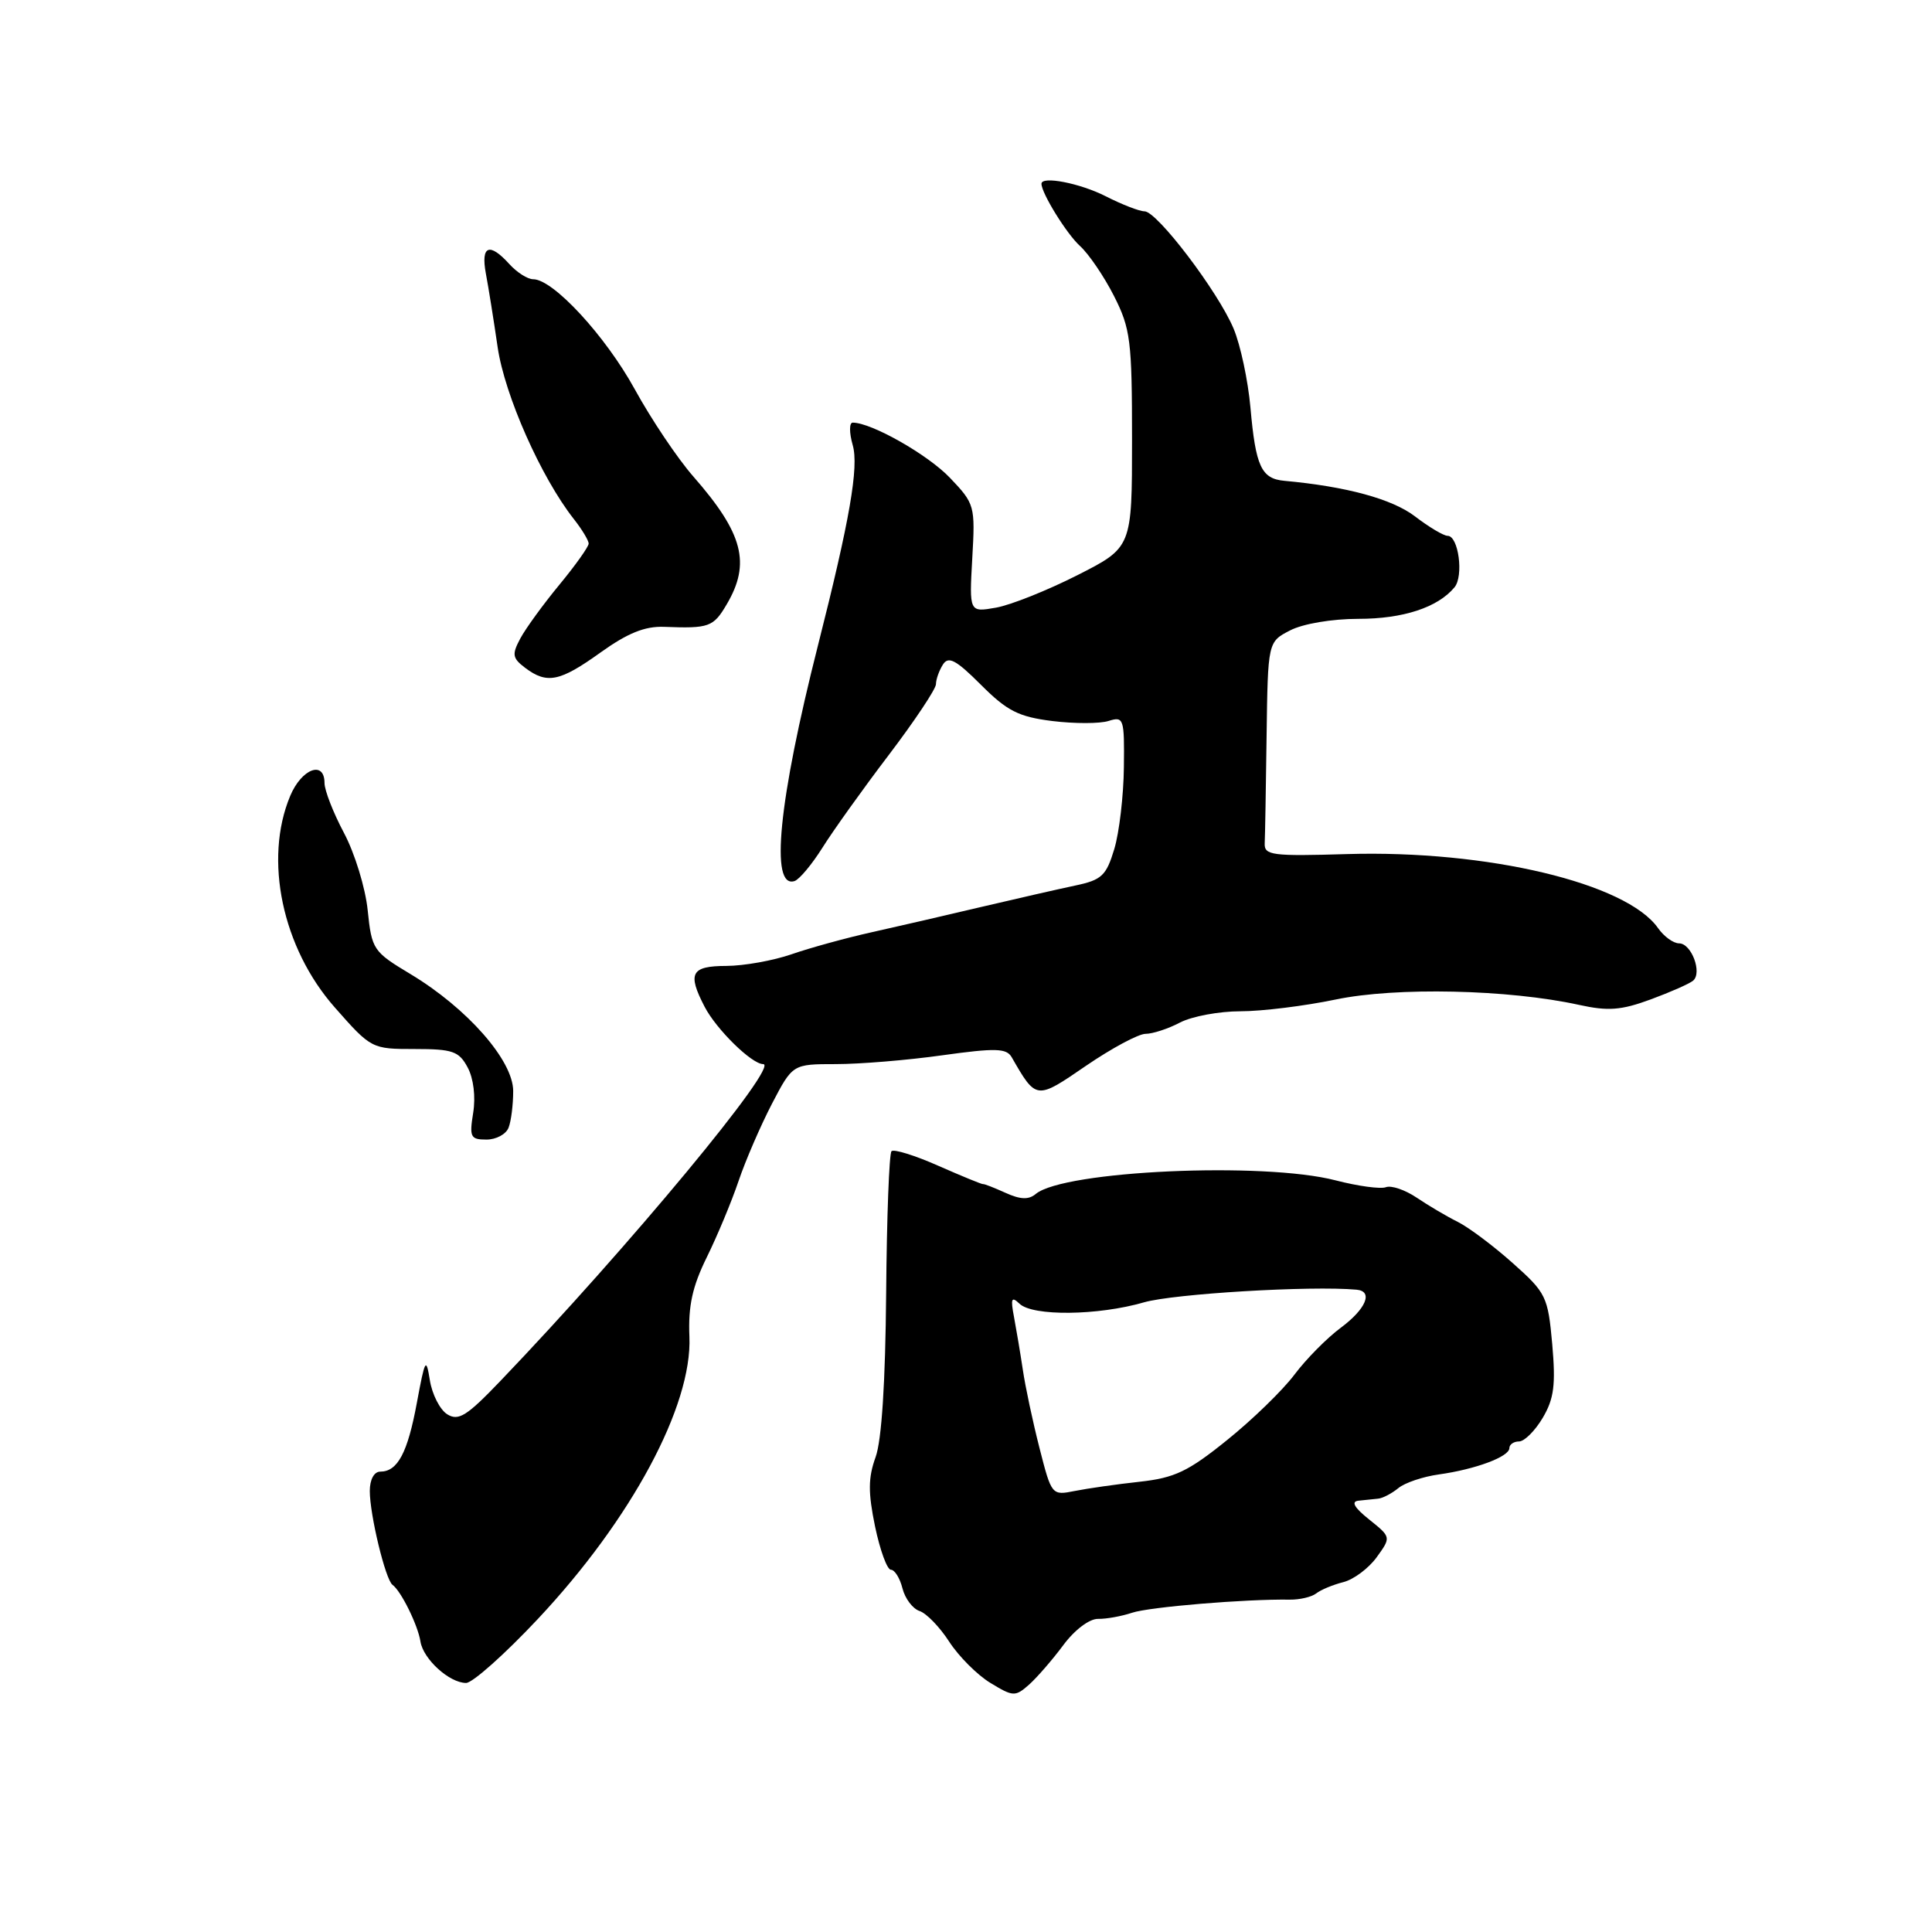 <?xml version="1.0" encoding="UTF-8" standalone="no"?>
<!DOCTYPE svg PUBLIC "-//W3C//DTD SVG 1.1//EN" "http://www.w3.org/Graphics/SVG/1.1/DTD/svg11.dtd" >
<svg xmlns="http://www.w3.org/2000/svg" xmlns:xlink="http://www.w3.org/1999/xlink" version="1.1" viewBox="0 0 256 256">
 <g >
 <path fill="currentColor"
d=" M 140.90 217.98 C 142.40 215.96 144.35 214.49 145.50 214.51 C 146.60 214.53 148.62 214.16 150.00 213.70 C 152.28 212.93 165.06 211.87 170.90 211.96 C 172.21 211.98 173.79 211.61 174.40 211.14 C 175.00 210.66 176.62 209.99 178.00 209.64 C 179.38 209.29 181.36 207.80 182.42 206.34 C 184.34 203.68 184.34 203.68 181.42 201.34 C 179.45 199.77 178.99 198.96 180.00 198.85 C 180.82 198.77 182.00 198.64 182.61 198.58 C 183.23 198.52 184.42 197.89 185.28 197.19 C 186.13 196.48 188.55 195.66 190.66 195.37 C 195.52 194.69 200.00 193.02 200.00 191.88 C 200.00 191.40 200.58 191.00 201.28 191.00 C 201.99 191.00 203.40 189.59 204.42 187.87 C 205.92 185.33 206.15 183.50 205.68 178.12 C 205.11 171.79 204.88 171.32 200.46 167.38 C 197.92 165.11 194.64 162.65 193.17 161.91 C 191.70 161.18 189.25 159.73 187.71 158.69 C 186.18 157.66 184.35 157.04 183.64 157.31 C 182.94 157.58 179.93 157.17 176.96 156.40 C 167.39 153.92 140.97 155.12 137.25 158.20 C 136.30 159.00 135.20 158.95 133.22 158.05 C 131.72 157.37 130.39 156.85 130.25 156.90 C 130.12 156.94 127.46 155.85 124.35 154.48 C 121.24 153.10 118.44 152.23 118.13 152.54 C 117.82 152.85 117.50 161.32 117.42 171.35 C 117.32 183.12 116.83 190.84 116.02 193.08 C 115.03 195.81 115.02 197.76 115.95 202.27 C 116.61 205.42 117.55 208.00 118.05 208.00 C 118.55 208.00 119.24 209.11 119.58 210.46 C 119.92 211.82 120.94 213.17 121.85 213.47 C 122.76 213.77 124.53 215.60 125.78 217.54 C 127.04 219.48 129.49 221.94 131.24 223.00 C 134.25 224.83 134.52 224.84 136.36 223.22 C 137.42 222.27 139.46 219.92 140.90 217.98 Z  M 71.28 214.51 C 83.66 201.32 91.74 186.27 91.35 177.12 C 91.18 173.06 91.74 170.48 93.64 166.62 C 95.03 163.80 96.93 159.25 97.86 156.50 C 98.79 153.75 100.79 149.14 102.29 146.25 C 105.03 141.00 105.03 141.00 110.77 141.00 C 113.92 141.00 120.26 140.48 124.87 139.83 C 131.92 138.85 133.36 138.89 134.05 140.08 C 137.32 145.77 137.29 145.76 143.92 141.21 C 147.30 138.90 150.84 137.00 151.78 136.99 C 152.73 136.99 154.79 136.32 156.36 135.49 C 157.94 134.67 161.54 134.00 164.36 134.00 C 167.19 134.00 172.87 133.30 176.99 132.44 C 184.96 130.77 199.91 131.10 209.22 133.15 C 213.09 134.00 214.81 133.87 218.72 132.43 C 221.35 131.46 223.88 130.34 224.35 129.94 C 225.58 128.88 224.12 125.00 222.49 125.00 C 221.73 125.00 220.48 124.09 219.70 122.98 C 215.51 117.01 197.08 112.62 178.50 113.17 C 168.54 113.47 167.51 113.33 167.58 111.75 C 167.63 110.79 167.74 104.39 167.83 97.53 C 168.00 85.05 168.00 85.05 170.95 83.53 C 172.65 82.65 176.49 82.00 180.00 82.00 C 185.93 82.00 190.52 80.49 192.73 77.82 C 193.97 76.32 193.26 71.00 191.82 71.00 C 191.29 71.00 189.34 69.84 187.49 68.42 C 184.46 66.11 178.39 64.46 170.18 63.71 C 167.13 63.43 166.38 61.81 165.69 54.00 C 165.37 50.42 164.37 45.72 163.46 43.55 C 161.41 38.65 153.32 28.00 151.65 28.00 C 150.98 28.00 148.66 27.10 146.50 26.00 C 143.12 24.28 138.00 23.28 138.00 24.35 C 138.00 25.60 141.34 31.00 143.10 32.59 C 144.26 33.64 146.29 36.62 147.61 39.22 C 149.80 43.54 150.00 45.13 150.00 58.24 C 150.00 72.54 150.00 72.54 142.75 76.22 C 138.76 78.24 133.91 80.18 131.96 80.52 C 128.43 81.14 128.43 81.14 128.83 73.99 C 129.23 67.00 129.16 66.76 125.87 63.31 C 122.93 60.23 115.47 56.00 112.99 56.00 C 112.52 56.00 112.52 57.34 112.99 58.98 C 113.82 61.87 112.60 68.90 108.39 85.50 C 103.16 106.12 102.00 117.83 105.29 116.74 C 105.93 116.52 107.59 114.53 108.98 112.32 C 110.37 110.10 114.31 104.58 117.75 100.06 C 121.19 95.53 124.01 91.30 124.02 90.66 C 124.02 90.02 124.44 88.85 124.94 88.06 C 125.67 86.90 126.67 87.43 129.98 90.74 C 133.45 94.21 134.96 94.98 139.44 95.54 C 142.38 95.90 145.73 95.90 146.89 95.53 C 148.90 94.90 149.00 95.19 148.92 101.68 C 148.88 105.43 148.31 110.30 147.65 112.50 C 146.58 116.04 145.99 116.60 142.47 117.34 C 140.29 117.80 134.68 119.08 130.00 120.18 C 125.33 121.29 118.76 122.80 115.40 123.55 C 112.05 124.30 107.32 125.60 104.90 126.44 C 102.48 127.28 98.59 127.98 96.25 127.99 C 91.57 128.00 91.06 128.96 93.36 133.39 C 94.91 136.39 99.61 141.00 101.12 141.00 C 103.40 141.00 83.29 165.25 66.29 183.00 C 61.86 187.63 60.75 188.33 59.26 187.40 C 58.29 186.79 57.26 184.76 56.96 182.90 C 56.46 179.79 56.32 180.05 55.24 185.86 C 54.01 192.52 52.69 195.00 50.38 195.00 C 49.57 195.00 49.00 196.05 49.00 197.56 C 49.00 200.73 51.08 209.32 52.01 210.00 C 53.15 210.82 55.38 215.36 55.71 217.50 C 56.07 219.84 59.55 223.00 61.76 223.00 C 62.61 223.00 66.90 219.18 71.28 214.51 Z  M 67.39 149.42 C 67.73 148.55 68.00 146.37 68.00 144.57 C 68.00 140.52 61.92 133.60 54.39 129.07 C 49.44 126.10 49.26 125.83 48.72 120.61 C 48.42 117.65 47.00 113.04 45.58 110.37 C 44.16 107.70 43.00 104.72 43.00 103.76 C 43.00 100.71 39.96 101.85 38.45 105.47 C 34.93 113.88 37.40 125.60 44.36 133.49 C 49.18 138.96 49.25 139.00 54.94 139.00 C 59.99 139.00 60.82 139.29 61.97 141.45 C 62.75 142.90 63.04 145.34 62.70 147.45 C 62.18 150.67 62.34 151.00 64.46 151.00 C 65.74 151.00 67.06 150.29 67.39 149.42 Z  M 79.57 86.46 C 83.16 83.89 85.45 82.96 88.00 83.06 C 93.96 83.29 94.52 83.09 96.28 80.10 C 99.51 74.64 98.48 70.69 91.88 63.15 C 89.78 60.76 86.29 55.55 84.11 51.58 C 80.22 44.50 73.30 37.00 70.65 37.00 C 69.91 37.00 68.50 36.10 67.50 35.00 C 64.85 32.07 63.69 32.54 64.38 36.25 C 64.72 38.04 65.42 42.42 65.94 46.00 C 66.87 52.37 71.69 63.25 76.03 68.77 C 77.11 70.14 78.00 71.61 78.00 72.03 C 78.00 72.44 76.26 74.89 74.13 77.47 C 72.00 80.05 69.67 83.25 68.95 84.59 C 67.81 86.72 67.89 87.20 69.57 88.48 C 72.48 90.68 74.18 90.33 79.57 86.46 Z  M 137.73 191.84 C 136.84 188.35 135.85 183.70 135.53 181.50 C 135.20 179.30 134.67 176.15 134.36 174.50 C 133.89 172.05 134.03 171.73 135.09 172.75 C 136.85 174.43 145.49 174.33 151.57 172.57 C 155.50 171.43 173.69 170.34 179.75 170.89 C 182.00 171.09 181.01 173.45 177.64 175.95 C 175.82 177.30 173.06 180.09 171.51 182.16 C 169.96 184.22 165.95 188.12 162.59 190.82 C 157.44 194.98 155.65 195.83 151.00 196.34 C 147.97 196.67 144.12 197.22 142.42 197.56 C 139.36 198.17 139.34 198.14 137.73 191.84 Z "/>
</g>
</svg>
